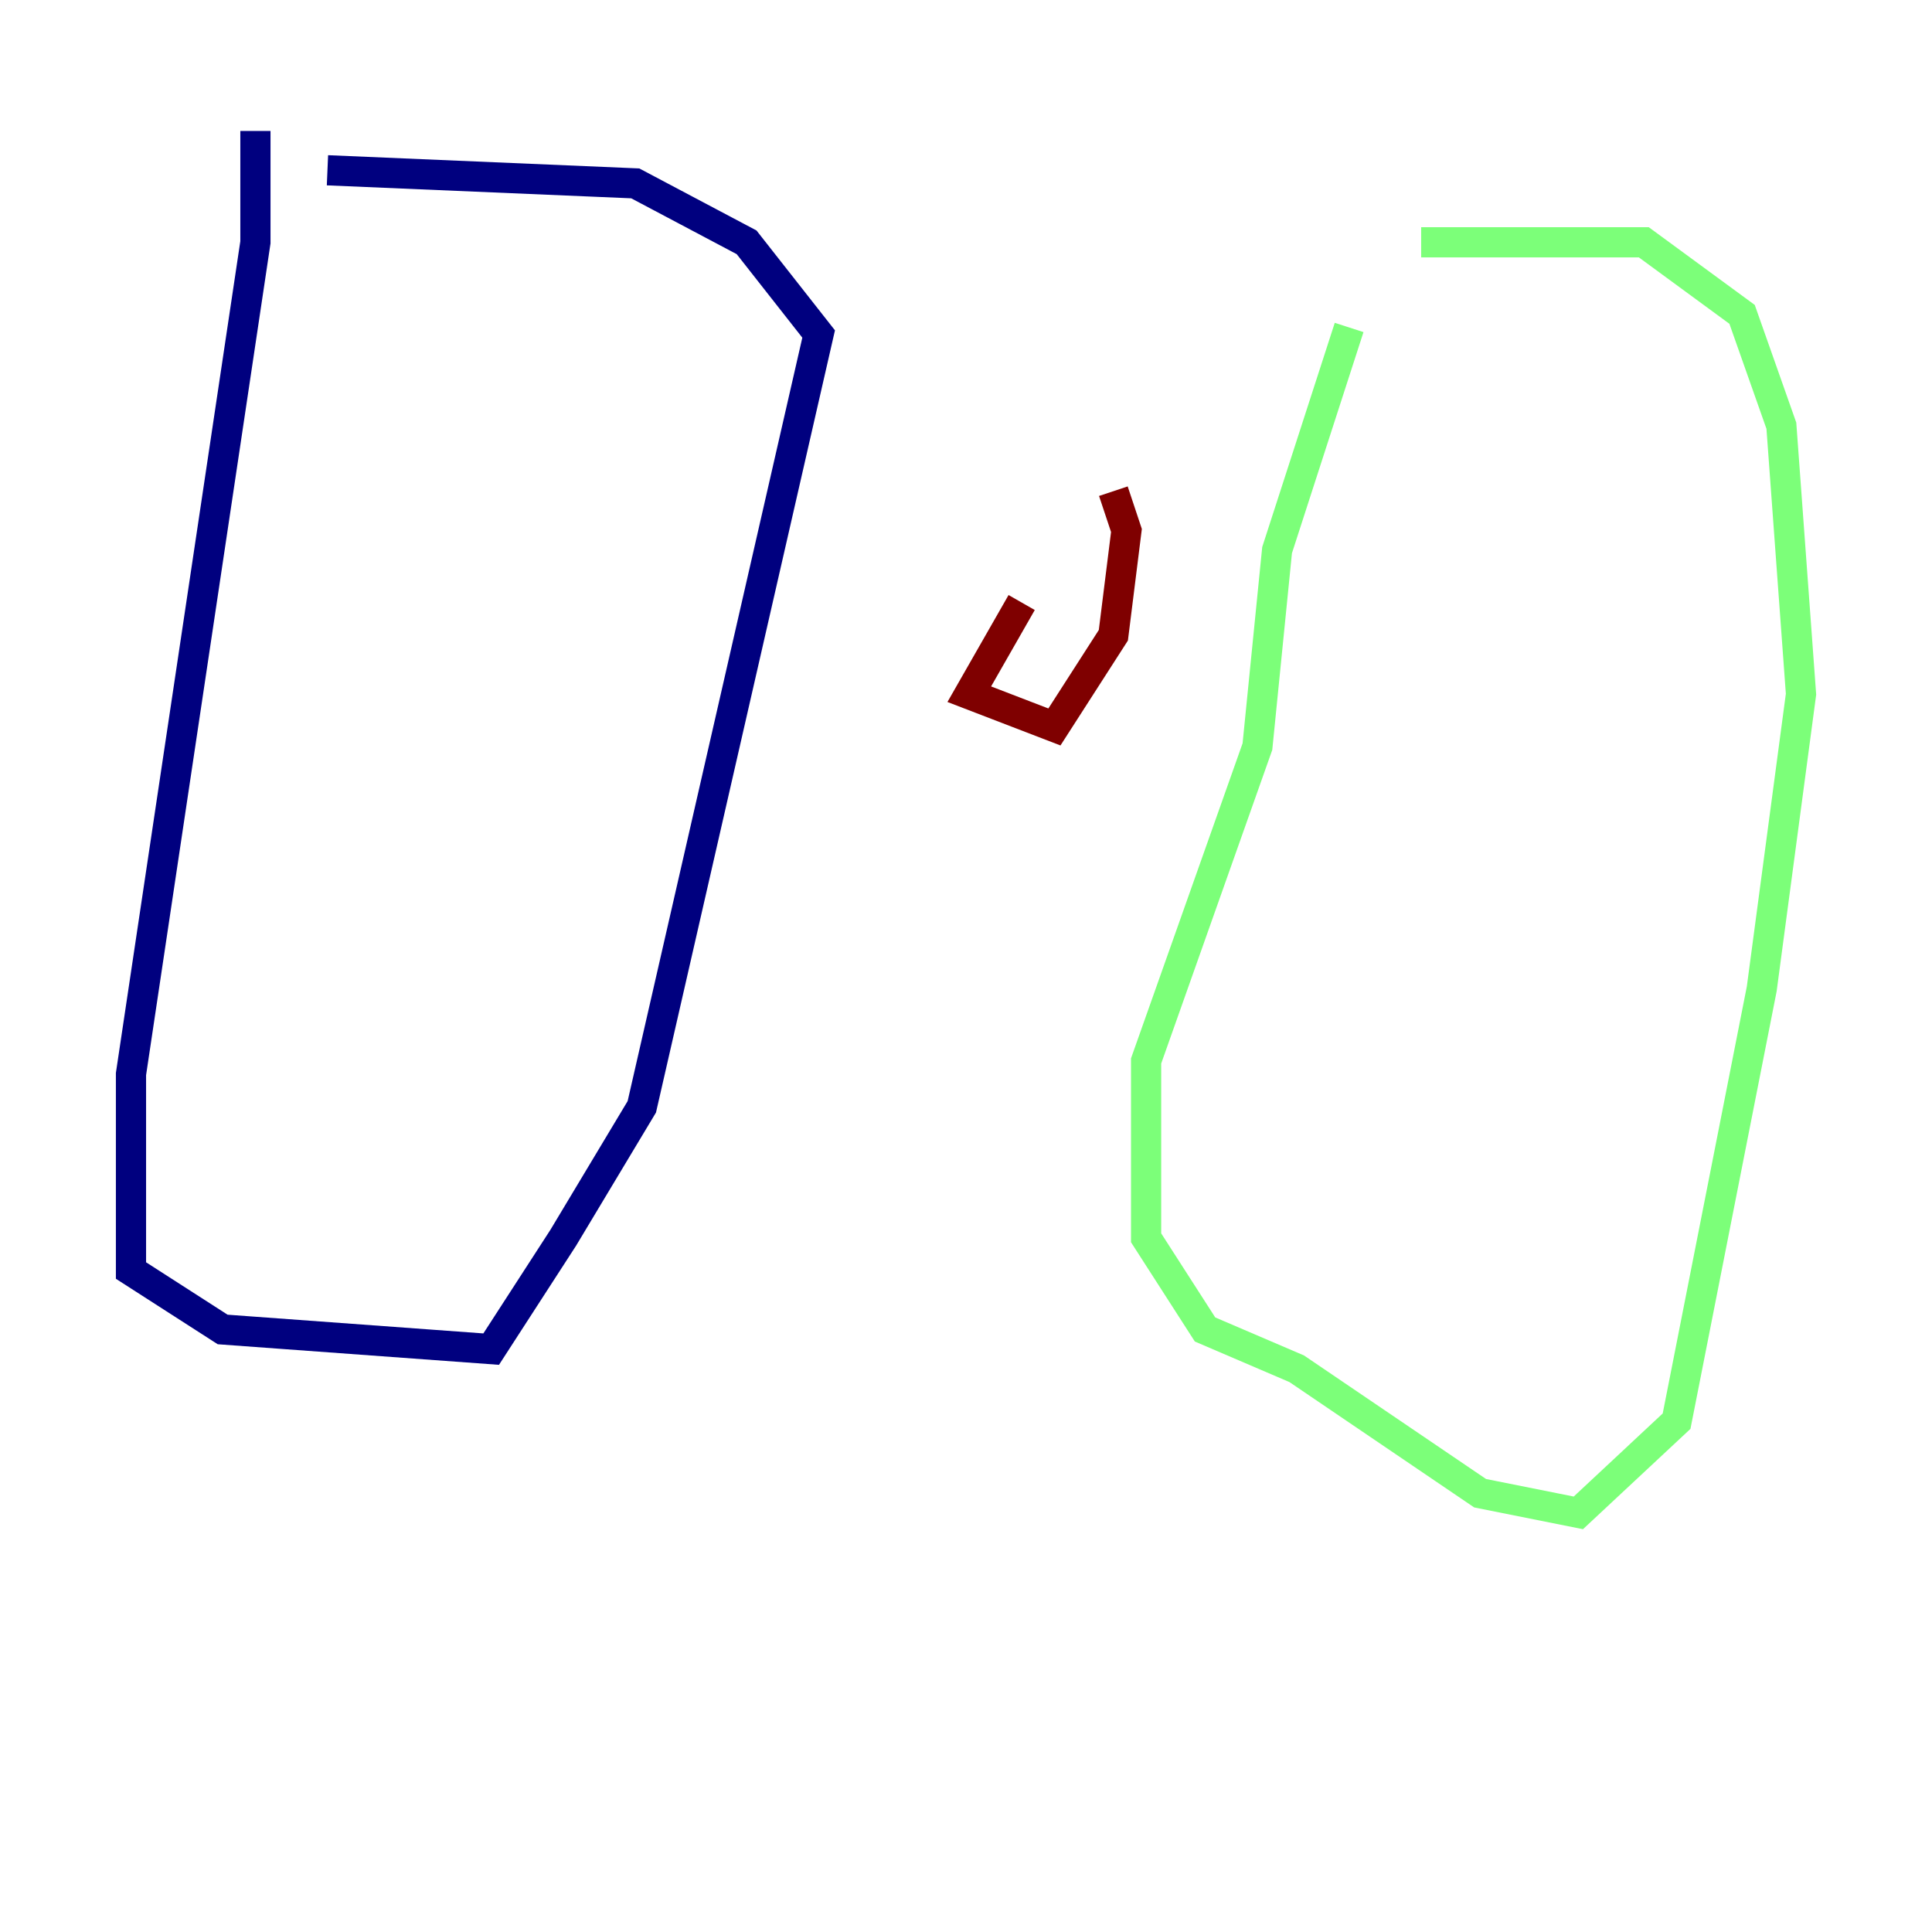 <?xml version="1.0" encoding="utf-8" ?>
<svg baseProfile="tiny" height="128" version="1.2" viewBox="0,0,128,128" width="128" xmlns="http://www.w3.org/2000/svg" xmlns:ev="http://www.w3.org/2001/xml-events" xmlns:xlink="http://www.w3.org/1999/xlink"><defs /><polyline fill="none" points="16.922,8.678 16.922,16.054 8.678,71.159 8.678,84.176 14.752,88.081 32.542,89.383 37.315,82.007 42.522,73.329 54.237,22.129 49.464,16.054 42.088,12.149 21.695,11.281" stroke="#00007f" stroke-width="2" /><polyline fill="none" points="89.383,21.695 84.61,36.447 83.308,49.464 75.932,70.291 75.932,82.007 79.837,88.081 85.912,90.685 98.061,98.929 104.57,100.231 111.078,94.156 116.719,65.519 119.322,45.993 118.02,28.203 115.417,20.827 108.909,16.054 94.156,16.054" stroke="#7cff79" stroke-width="2" /><polyline fill="none" points="67.688,39.919 64.217,45.993 69.858,48.163 73.763,42.088 74.63,35.146 73.763,32.542" stroke="#7f0000" stroke-width="2" /></svg>